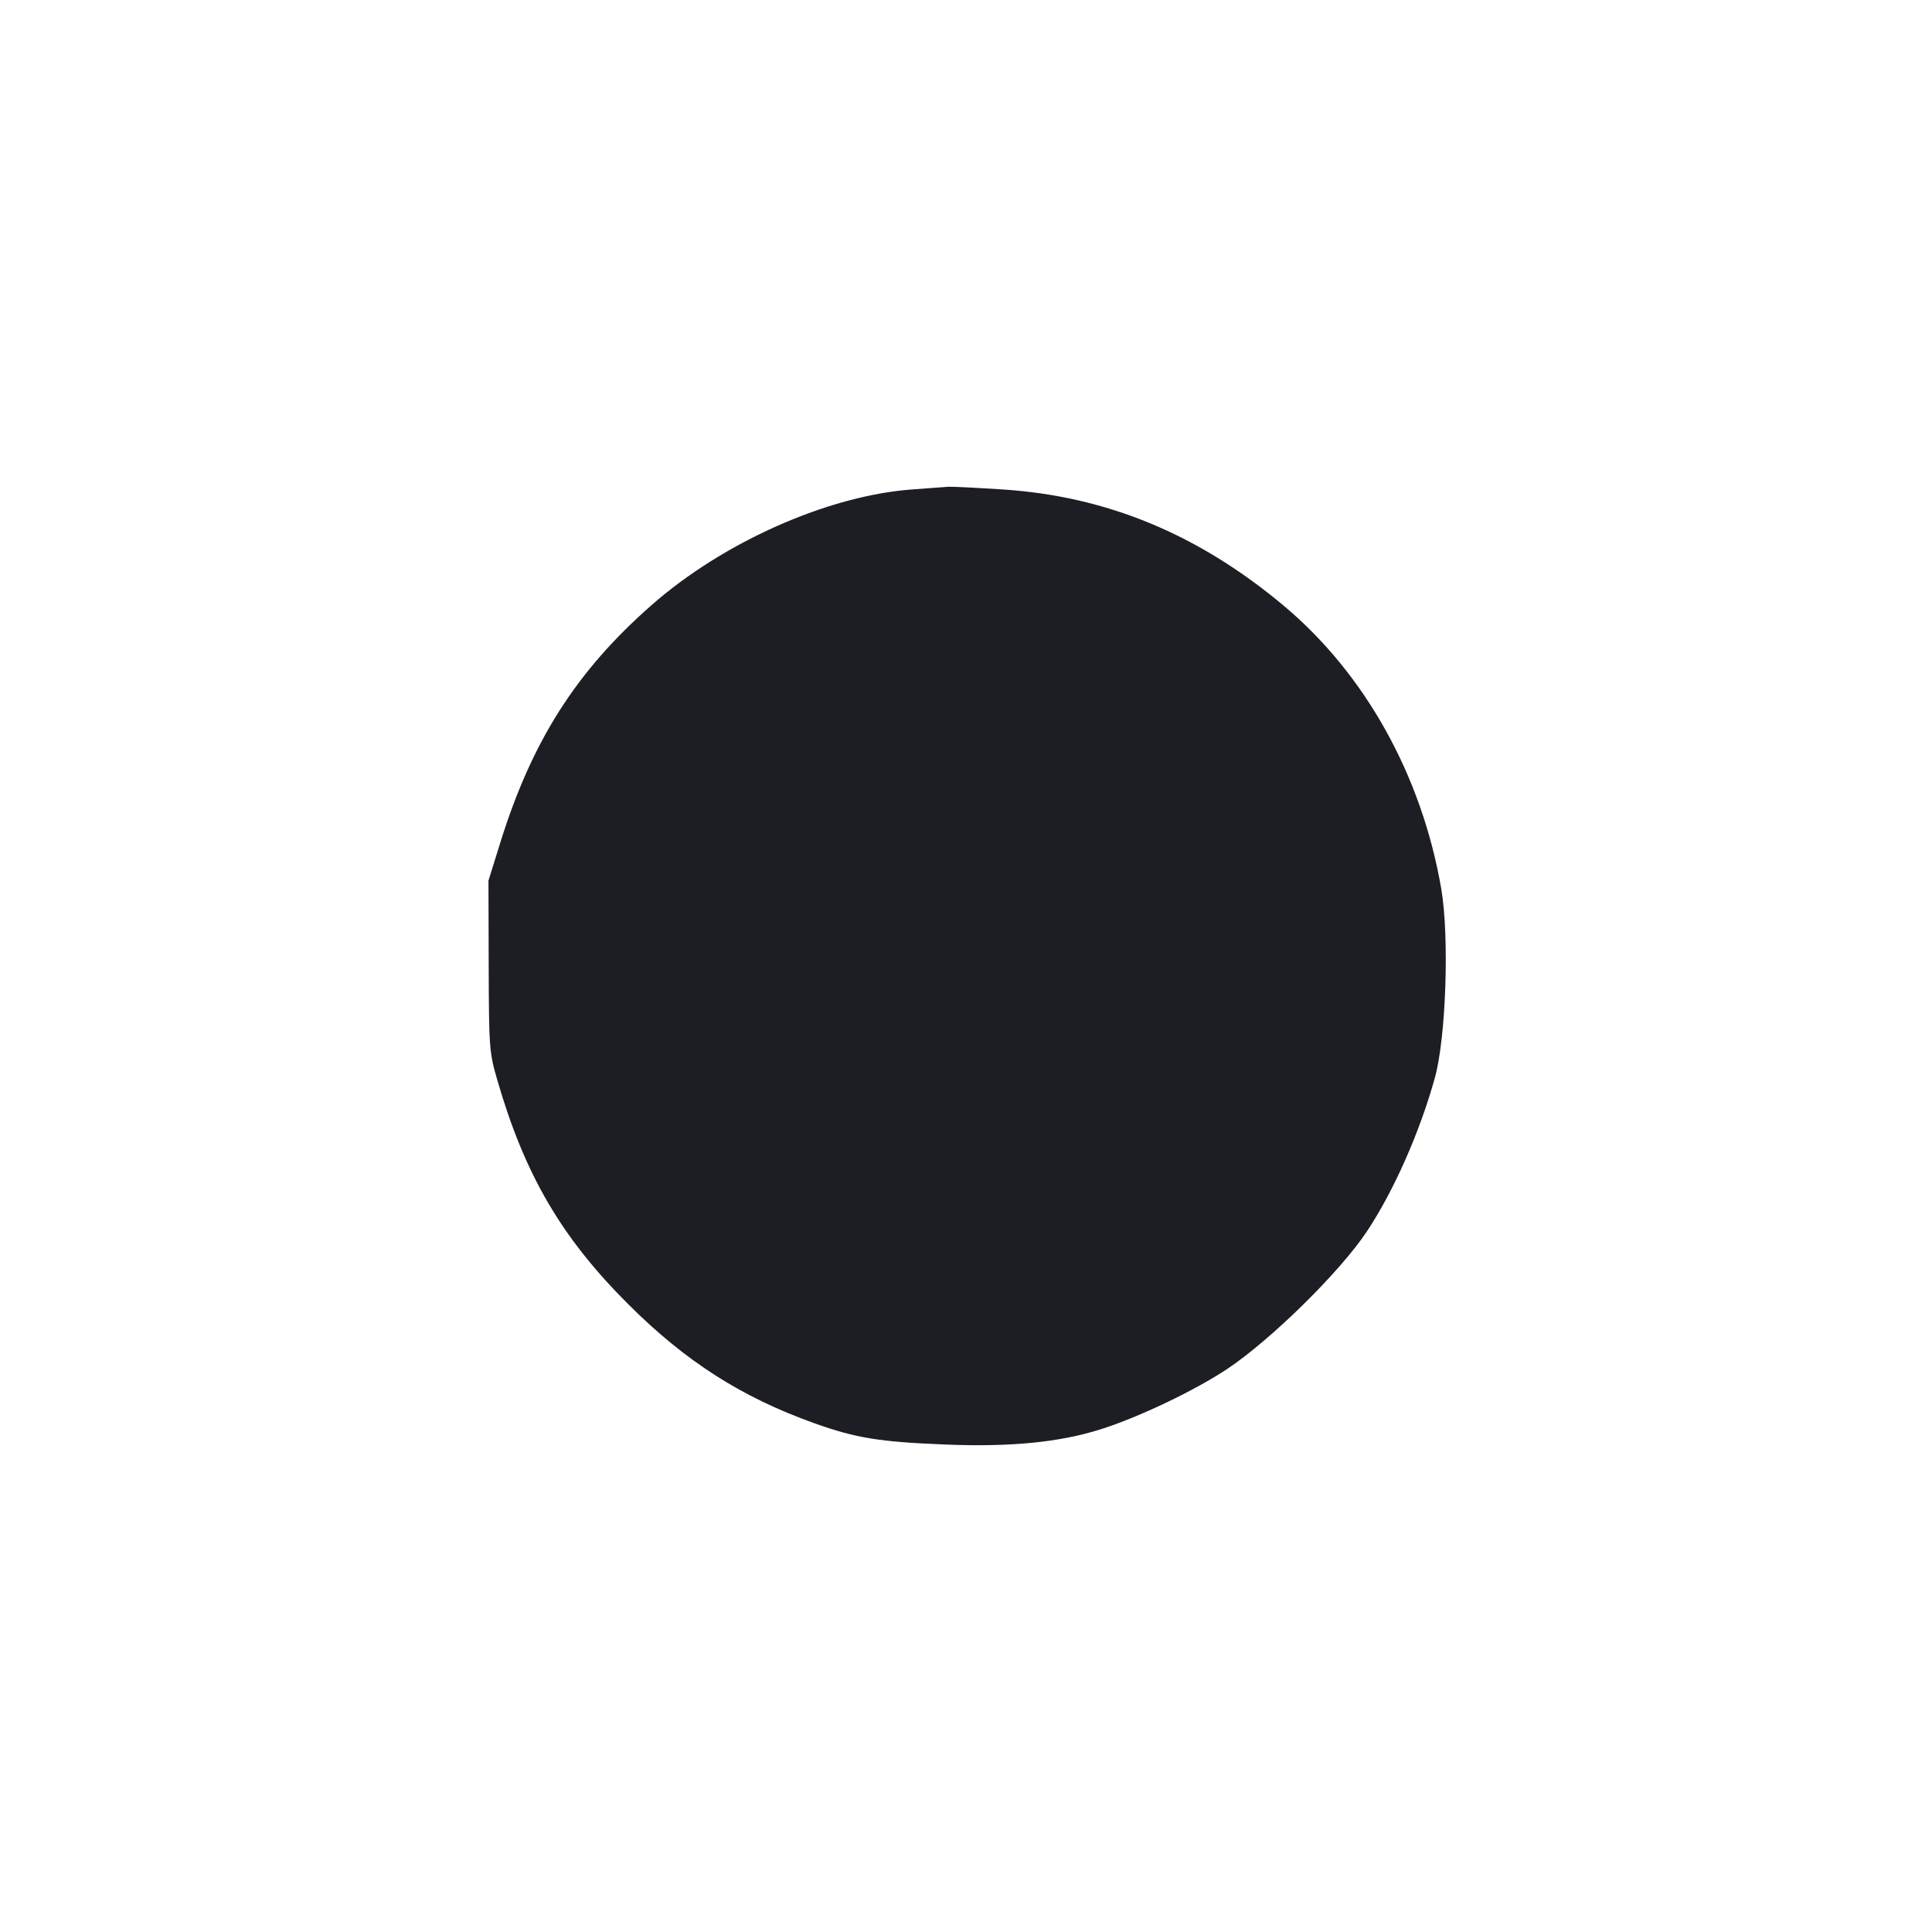<svg viewBox="0 0 2400 2400" fill="none" xmlns="http://www.w3.org/2000/svg"><path d="M1132.000 608.085 C 1027.572 616.115,898.396 673.562,809.730 751.405 C 715.898 833.783,660.867 920.176,621.370 1047.110 L 606.780 1094.000 607.081 1200.000 C 607.371 1302.019,607.776 1307.352,617.847 1342.000 C 652.013 1459.538,697.228 1536.952,780.138 1619.862 C 851.379 1691.104,921.180 1735.740,1012.000 1768.133 C 1063.359 1786.452,1092.737 1791.208,1174.568 1794.455 C 1255.604 1797.671,1316.184 1791.709,1367.436 1775.475 C 1414.602 1760.535,1483.734 1727.607,1524.000 1700.903 C 1578.441 1664.798,1664.698 1579.908,1698.144 1529.519 C 1731.522 1479.234,1763.712 1406.421,1782.477 1338.767 C 1796.331 1288.817,1800.552 1163.179,1790.364 1104.000 C 1766.223 963.766,1696.072 837.557,1595.188 752.852 C 1489.050 663.737,1374.750 616.390,1245.559 608.022 C 1212.802 605.901,1182.400 604.390,1178.000 604.664 C 1173.600 604.939,1152.900 606.478,1132.000 608.085 " fill="#1D1E23" stroke="none" fill-rule="evenodd"/></svg>